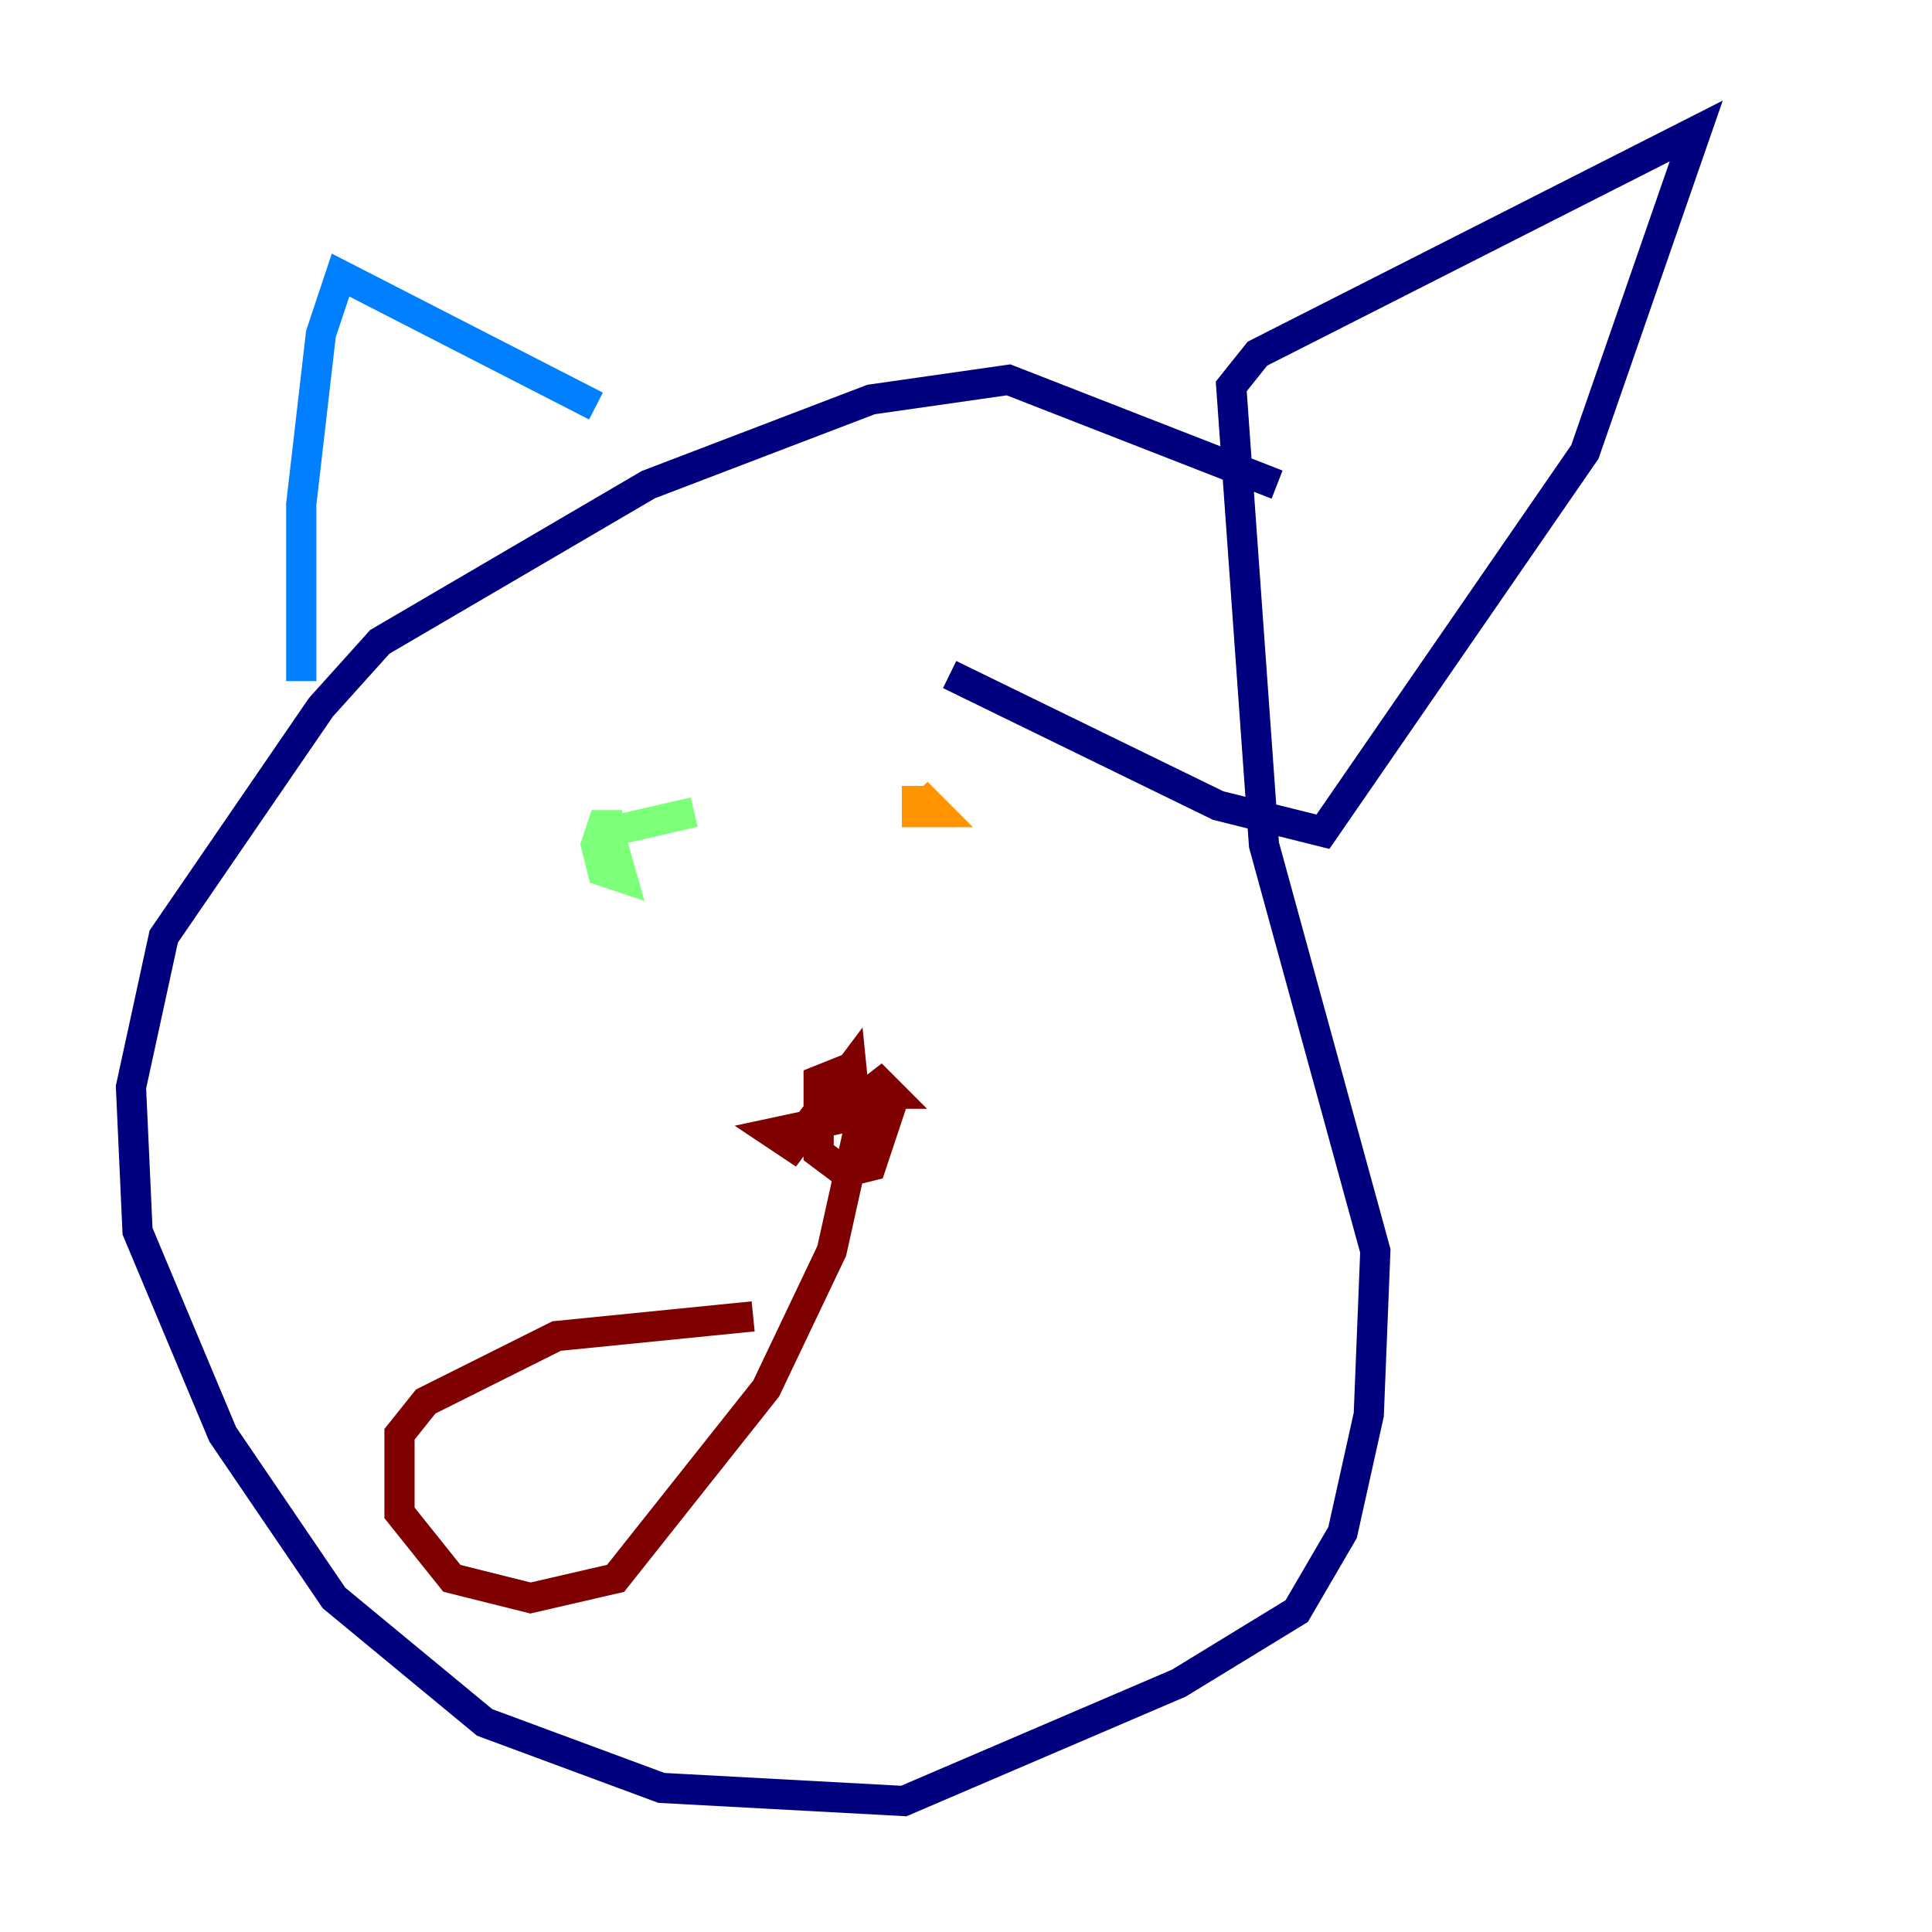 <?xml version="1.0" encoding="utf-8" ?>
<svg baseProfile="tiny" height="128" version="1.2" viewBox="0,0,128,128" width="128" xmlns="http://www.w3.org/2000/svg" xmlns:ev="http://www.w3.org/2001/xml-events" xmlns:xlink="http://www.w3.org/1999/xlink"><defs /><polyline fill="none" points="84.61,32.108 66.82,25.166 57.709,26.468 42.956,32.108 25.166,42.522 21.261,46.861 10.848,62.047 8.678,72.027 9.112,81.573 14.752,95.024 22.129,105.871 32.108,114.115 43.824,118.454 59.878,119.322 78.102,111.512 85.912,106.739 88.949,101.532 90.685,93.722 91.119,82.875 83.742,55.973 81.573,25.6 83.308,23.43 112.38,8.678 105.003,29.939 87.647,55.105 80.705,53.37 62.915,44.691" stroke="#00007f" stroke-width="2" /><polyline fill="none" points="39.485,26.902 22.563,18.224 21.261,22.129 19.959,33.41 19.959,45.125" stroke="#0080ff" stroke-width="2" /><polyline fill="none" points="41.22,54.671 39.919,54.671 39.485,55.973 39.919,57.709 41.22,58.142 40.352,55.105 45.993,53.803" stroke="#7cff79" stroke-width="2" /><polyline fill="none" points="60.746,52.068 60.746,53.803 62.047,53.803 60.746,52.502" stroke="#ff9400" stroke-width="2" /><polyline fill="none" points="56.407,70.725 54.237,71.593 54.237,76.366 55.973,77.668 57.709,77.234 59.01,73.329 57.709,71.159 59.01,72.461 57.709,72.461 57.275,73.763 51.2,75.064 52.502,75.932 56.407,70.725 56.841,75.064 55.105,82.875 50.766,91.986 40.786,104.57 35.146,105.871 29.939,104.57 26.468,100.231 26.468,95.024 28.203,92.854 36.881,88.515 49.898,87.214" stroke="#7f0000" stroke-width="2" /></svg>